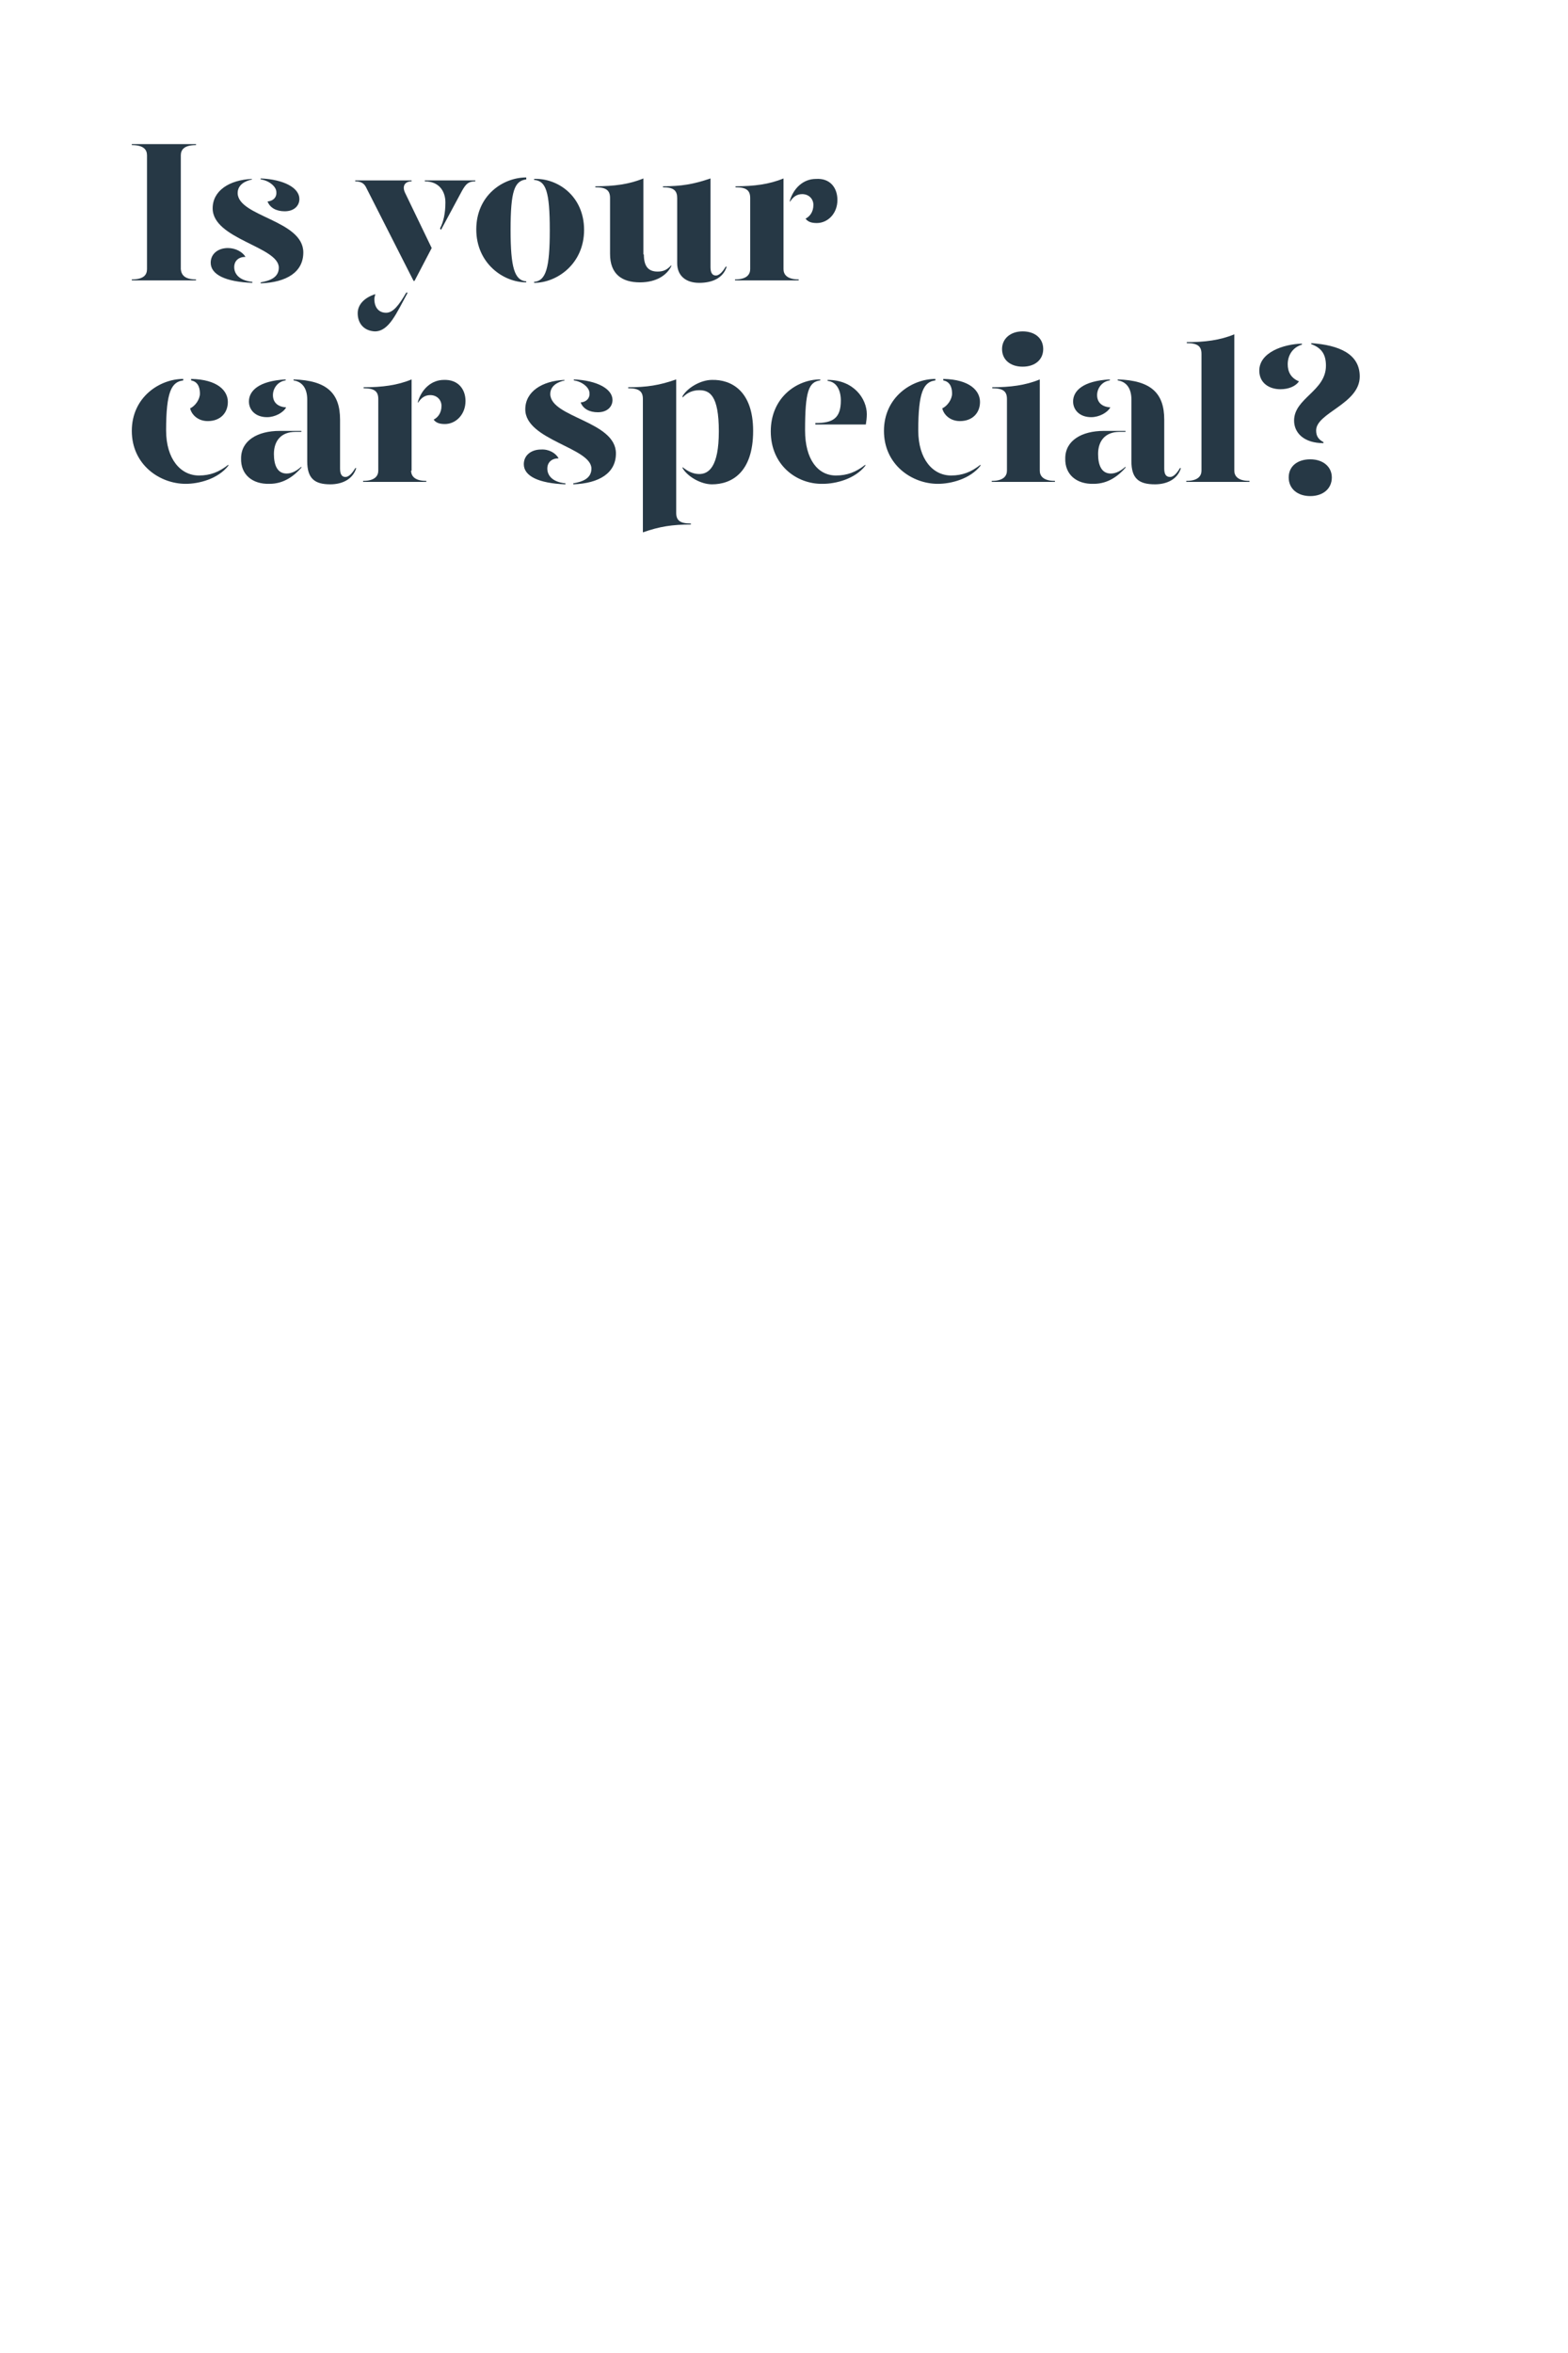 <?xml version="1.0" encoding="utf-8"?>
<!-- Generator: Adobe Illustrator 24.0.3, SVG Export Plug-In . SVG Version: 6.00 Build 0)  -->
<svg version="1.1" id="Layer_1" xmlns="http://www.w3.org/2000/svg" xmlns:xlink="http://www.w3.org/1999/xlink" x="0px" y="0px"
	 viewBox="0 0 320 480" style="enable-background:new 0 0 320 480;" xml:space="preserve">
<style type="text/css">
	.st0{enable-background:new    ;}
	.st1{fill:#263845;}
	.st2{fill:none;}
</style>
<title>Artboard 1</title>
<g class="st0">
	<path class="st1" d="M26.9,57c2.5,0,3.1-1,3.1-2.1V31.7c0-1.1-0.6-2.1-3.1-2.1v-0.2H40v0.2c-2.5,0-3.1,1-3.1,2.1v23.2
		C37,56,37.6,57,40,57v0.2H26.9V57z"/>
</g>
<g class="st0">
	<path class="st1" d="M50.1,52.4c-1.4,0-2.3,0.8-2.3,2.1c0,1.2,0.8,2.7,3.7,3v0.2C46,57.5,43,56,43,53.6c0-1.9,1.6-3,3.5-3
		C48.1,50.6,49.5,51.4,50.1,52.4z M51.5,36.6c-1.5,0.3-3,1.1-3,2.8c0.1,4.8,13.4,5.5,13.4,12.1c0,4-3.4,6.1-8.7,6.3v-0.2
		c1.7-0.3,3.7-0.9,3.7-3c0-4.3-13.5-5.8-13.5-12.1c0-3.6,3.4-5.8,8-6V36.6z M61.1,40.6c0,1.3-1,2.5-3,2.5c-1.7,0-3-0.7-3.5-2
		c1.2-0.1,1.9-0.9,1.8-1.9c0-1.2-1.6-2.4-3.2-2.6v-0.2C57.9,36.6,61.1,38.3,61.1,40.6z"/>
</g>
<g class="st0">
	<path class="st1" d="M74.8,38.4c-0.4-0.9-1-1.4-2.3-1.4v-0.2H84V37c-1.4,0-2,1-1.3,2.4l5.4,11.2l-3.5,6.7h-0.2L74.8,38.4z M73,63.9
		c0-1.8,1.4-3.2,3.6-3.9c-0.1,0.4-0.2,0.7-0.2,1c0,1.6,0.8,2.8,2.4,2.8c1.4,0,2.6-1.5,4.1-4.1h0.3c-2.3,4.2-3.8,7.9-6.7,7.9
		C74.3,67.5,73,66,73,63.9z M89.8,46.6c0.7-1.3,1.1-3.1,1.1-5.3c0-2.3-1.3-4.3-4.2-4.3v-0.2H97V37c-1.4,0-1.9,0.5-2.7,1.9l-4.3,8
		L89.8,46.6z"/>
</g>
<g class="st0">
	<path class="st1" d="M107.4,36.6c-2.4,0.3-3.2,2.3-3.2,10.3c0,7.7,0.8,10.3,3.2,10.5v0.2c-4.7,0-10.2-3.9-10.2-10.8
		s5.4-10.6,10.2-10.6V36.6z M119.2,46.9c0,6.9-5.5,10.8-10.2,10.8v-0.2c2.4-0.2,3.2-2.8,3.2-10.5c0-8-0.8-10.1-3.2-10.3v-0.2
		C113.8,36.3,119.2,40,119.2,46.9z"/>
	<path class="st1" d="M131.4,51.9c0,2.3,0.8,3.5,2.8,3.5c1.1,0,1.9-0.3,2.8-1.3v0.2c-0.9,1.8-3,3.3-6.4,3.3c-3.7,0-6.1-1.7-6.1-5.8
		V40.4c0-1.5-0.7-2.2-3-2.2v-0.2c3.8,0,6.9-0.4,9.8-1.6V51.9z M145,54.5c0,1.2,0.4,1.7,1.1,1.7c0.6,0,1.3-0.6,2-1.8h0.2
		c-0.7,2.3-2.9,3.3-5.6,3.3c-2.9,0-4.5-1.6-4.5-4V40.4c0-1.5-0.7-2.2-2.9-2.2v-0.2c3.7,0,6.2-0.4,9.7-1.6V54.5z"/>
</g>
<g class="st0">
	<path class="st1" d="M159.9,54.9c0,1,0.6,2.1,3.1,2.1v0.2H150V57c2.5,0,3.1-1.1,3.1-2.1V40.4c0-1.5-0.7-2.2-3-2.2v-0.2
		c3.8,0,6.9-0.4,9.8-1.6V54.9z M170.9,40.8c0,2.8-2,4.7-4.2,4.7c-1,0-1.8-0.2-2.3-0.9c0.8-0.4,1.6-1.3,1.6-2.8
		c0-1.2-0.9-2.2-2.3-2.2c-1.1,0-1.9,0.6-2.5,1.6v-0.3c0.8-2.6,2.8-4.4,5.3-4.4C169.4,36.3,170.9,38.3,170.9,40.8z"/>
</g>
<g class="st0">
	<path class="st1" d="M37.4,77.6c-2.4,0.3-3.5,2.3-3.5,10.2c0,5.9,3,9.2,6.7,9.2c2.3,0,4.1-0.7,6-2.2v0.2c-2.1,2.7-6,3.7-8.7,3.7
		c-5.3,0-11-3.9-11-10.8s5.7-10.6,10.5-10.6V77.6z M46.5,82c0,2.2-1.5,3.9-4.1,3.9c-2,0-3.3-1.3-3.6-2.6c1.1-0.5,2-1.9,2-3
		c0-0.9-0.2-2.4-1.8-2.7v-0.3C44.4,77.4,46.5,79.7,46.5,82z"/>
	<path class="st1" d="M49.2,93.5c0-3.6,3.3-5.6,7.9-5.6h4.4v0.2h-1.2c-3,0-4.4,1.9-4.4,4.5c0,2.3,0.7,4,2.6,4c1.1,0,2.1-0.6,3-1.4
		v0.2c-1.4,1.6-3.5,3.3-6.5,3.3C51.5,98.8,49.1,96.8,49.2,93.5z M50.8,81.9c0-2.1,1.9-4.2,7.5-4.5v0.2c-1.6,0.2-2.6,1.6-2.6,3
		c0,1.5,1,2.4,2.7,2.5c-0.6,1.1-2.3,2-3.9,2C52.1,85.1,50.8,83.6,50.8,81.9z M62.7,94.1V81.5c0-2-0.8-3.6-2.8-3.9v-0.2
		c6.8,0.2,9.5,2.8,9.5,8.2v10c0,1.2,0.4,1.7,1.1,1.7c0.6,0,1.3-0.6,2-1.8h0.2c-0.7,2.3-2.9,3.3-5.3,3.3
		C64.2,98.8,62.7,97.6,62.7,94.1z"/>
	<path class="st1" d="M83.9,96c0,1,0.6,2.1,3.1,2.1v0.2H74.1v-0.2c2.5,0,3.1-1.1,3.1-2.1V81.4c0-1.5-0.7-2.2-3-2.2V79
		c3.8,0,6.9-0.4,9.8-1.6V96z M95,81.8c0,2.8-2,4.7-4.2,4.7c-1,0-1.8-0.2-2.3-0.9c0.8-0.4,1.6-1.3,1.6-2.8c0-1.2-0.9-2.2-2.3-2.2
		c-1.1,0-1.9,0.6-2.5,1.6v-0.3c0.8-2.6,2.8-4.4,5.3-4.4C93.5,77.4,95,79.4,95,81.8z"/>
	<path class="st1" d="M114,93.5c-1.4,0-2.3,0.8-2.3,2.1c0,1.2,0.8,2.7,3.7,3v0.2c-5.5-0.2-8.5-1.7-8.5-4.1c0-1.9,1.6-3,3.5-3
		C112,91.6,113.4,92.4,114,93.5z M115.3,77.6c-1.5,0.3-3,1.1-3,2.8c0.1,4.8,13.4,5.5,13.4,12.1c0,4-3.4,6.1-8.7,6.3v-0.2
		c1.7-0.3,3.7-0.9,3.7-3c0-4.3-13.5-5.8-13.5-12.1c0-3.6,3.4-5.8,8-6V77.6z M125,81.6c0,1.3-1,2.5-3,2.5c-1.7,0-3-0.7-3.5-2
		c1.2-0.1,1.9-0.9,1.8-1.9c0-1.2-1.6-2.4-3.2-2.6v-0.2C121.8,77.6,125,79.3,125,81.6z"/>
	<path class="st1" d="M138,104.6c0,1.5,0.7,2.2,3,2.2v0.2c-3.8,0-6.4,0.4-9.8,1.6V81.4c0-1.5-0.7-2.2-3-2.2V79
		c3.8,0,6.4-0.4,9.8-1.6V104.6z M153.7,87.9c0,8.6-4.5,10.9-8.4,10.9c-2.3,0-5-1.6-6-3.3v-0.2c1,0.8,2.1,1.4,3.4,1.4
		c1.9,0,4-1.4,4-8.7c0-7.4-1.9-8.4-4-8.4c-1.3,0-2.5,0.5-3.4,1.5v-0.3c1-1.7,3.7-3.3,6-3.3C149.2,77.4,153.7,79.7,153.7,87.9z"/>
	<path class="st1" d="M157.3,88c0-6.9,5.3-10.6,10.1-10.6v0.2c-2.4,0.3-3.1,2.3-3.1,10.2c0,5.9,2.6,9.2,6.3,9.2c2.3,0,4.1-0.7,6-2.2
		v0.2c-2.1,2.7-6,3.7-8.7,3.7C162.6,98.8,157.3,94.9,157.3,88z M166.5,86.3c3.6,0,5.1-1.1,5.1-4.6c0-2-0.8-3.8-2.7-4v-0.2
		c5.4,0,8,3.9,8,7c0,0.7-0.1,1.5-0.2,2.1h-10.3V86.3z"/>
	<path class="st1" d="M190.9,77.6c-2.4,0.3-3.5,2.3-3.5,10.2c0,5.9,3,9.2,6.7,9.2c2.3,0,4.1-0.7,6-2.2v0.2c-2.1,2.7-6,3.7-8.7,3.7
		c-5.3,0-11-3.9-11-10.8s5.7-10.6,10.5-10.6V77.6z M200,82c0,2.2-1.5,3.9-4.1,3.9c-2,0-3.3-1.3-3.6-2.6c1.1-0.5,2-1.9,2-3
		c0-0.9-0.2-2.4-1.8-2.7v-0.3C197.9,77.4,200,79.7,200,82z"/>
	<path class="st1" d="M202.4,79c3.8,0,6.9-0.4,9.8-1.6V96c0,1,0.6,2.1,3.1,2.1v0.2h-12.9v-0.2c2.5,0,3.1-1.1,3.1-2.1V81.4
		c0-1.5-0.7-2.2-3-2.2V79z M204.5,71.2c0-2.1,1.7-3.6,4.2-3.6s4.2,1.4,4.2,3.6c0,2.2-1.7,3.6-4.2,3.6S204.5,73.4,204.5,71.2z"/>
	<path class="st1" d="M217.4,93.5c0-3.6,3.3-5.6,7.9-5.6h4.4v0.2h-1.2c-3,0-4.4,1.9-4.4,4.5c0,2.3,0.7,4,2.6,4c1.1,0,2.1-0.6,3-1.4
		v0.2c-1.4,1.6-3.5,3.3-6.5,3.3C219.7,98.8,217.3,96.8,217.4,93.5z M219,81.9c0-2.1,1.9-4.2,7.5-4.5v0.2c-1.6,0.2-2.6,1.6-2.6,3
		c0,1.5,1,2.4,2.7,2.5c-0.6,1.1-2.3,2-3.9,2C220.3,85.1,219,83.6,219,81.9z M230.9,94.1V81.5c0-2-0.8-3.6-2.8-3.9v-0.2
		c6.8,0.2,9.5,2.8,9.5,8.2v10c0,1.2,0.4,1.7,1.2,1.7c0.6,0,1.3-0.6,2-1.8h0.2c-0.7,2.3-2.9,3.3-5.3,3.3
		C232.4,98.8,230.9,97.6,230.9,94.1z"/>
	<path class="st1" d="M242.1,69.8c3.8,0,6.9-0.4,9.8-1.6V96c0,1,0.6,2.1,3.1,2.1v0.2h-12.9v-0.2c2.5,0,3.1-1.1,3.1-2.1V72.2
		c0-1.5-0.7-2.2-3-2.2V69.8z"/>
	<path class="st1" d="M257,75.6c0-3.7,4.9-5.4,8.7-5.5v0.2c-2,0.6-2.9,2.3-2.9,4c0,1.5,0.6,2.8,2.3,3.5c-0.7,1-2.1,1.6-3.8,1.6
		C259.1,79.4,257,78.2,257,75.6z M263,97.4c0-2.3,1.8-3.7,4.4-3.7s4.4,1.5,4.4,3.7c0,2.3-1.8,3.8-4.4,3.8S263,99.7,263,97.4z
		 M264.1,85.8c0-4.6,6.5-6,6.5-11.2c0-2.2-0.8-3.6-3-4.4V70c5.7,0.4,9.9,2.2,9.9,6.8c0,5.6-8.9,7.4-8.9,11c0,1.1,0.4,1.8,1.5,2.4
		l0,0.2C266.1,90.4,264.1,88.3,264.1,85.8z"/>
</g>
<rect x="1" y="0" class="st2" width="320" height="480"/>
</svg>
